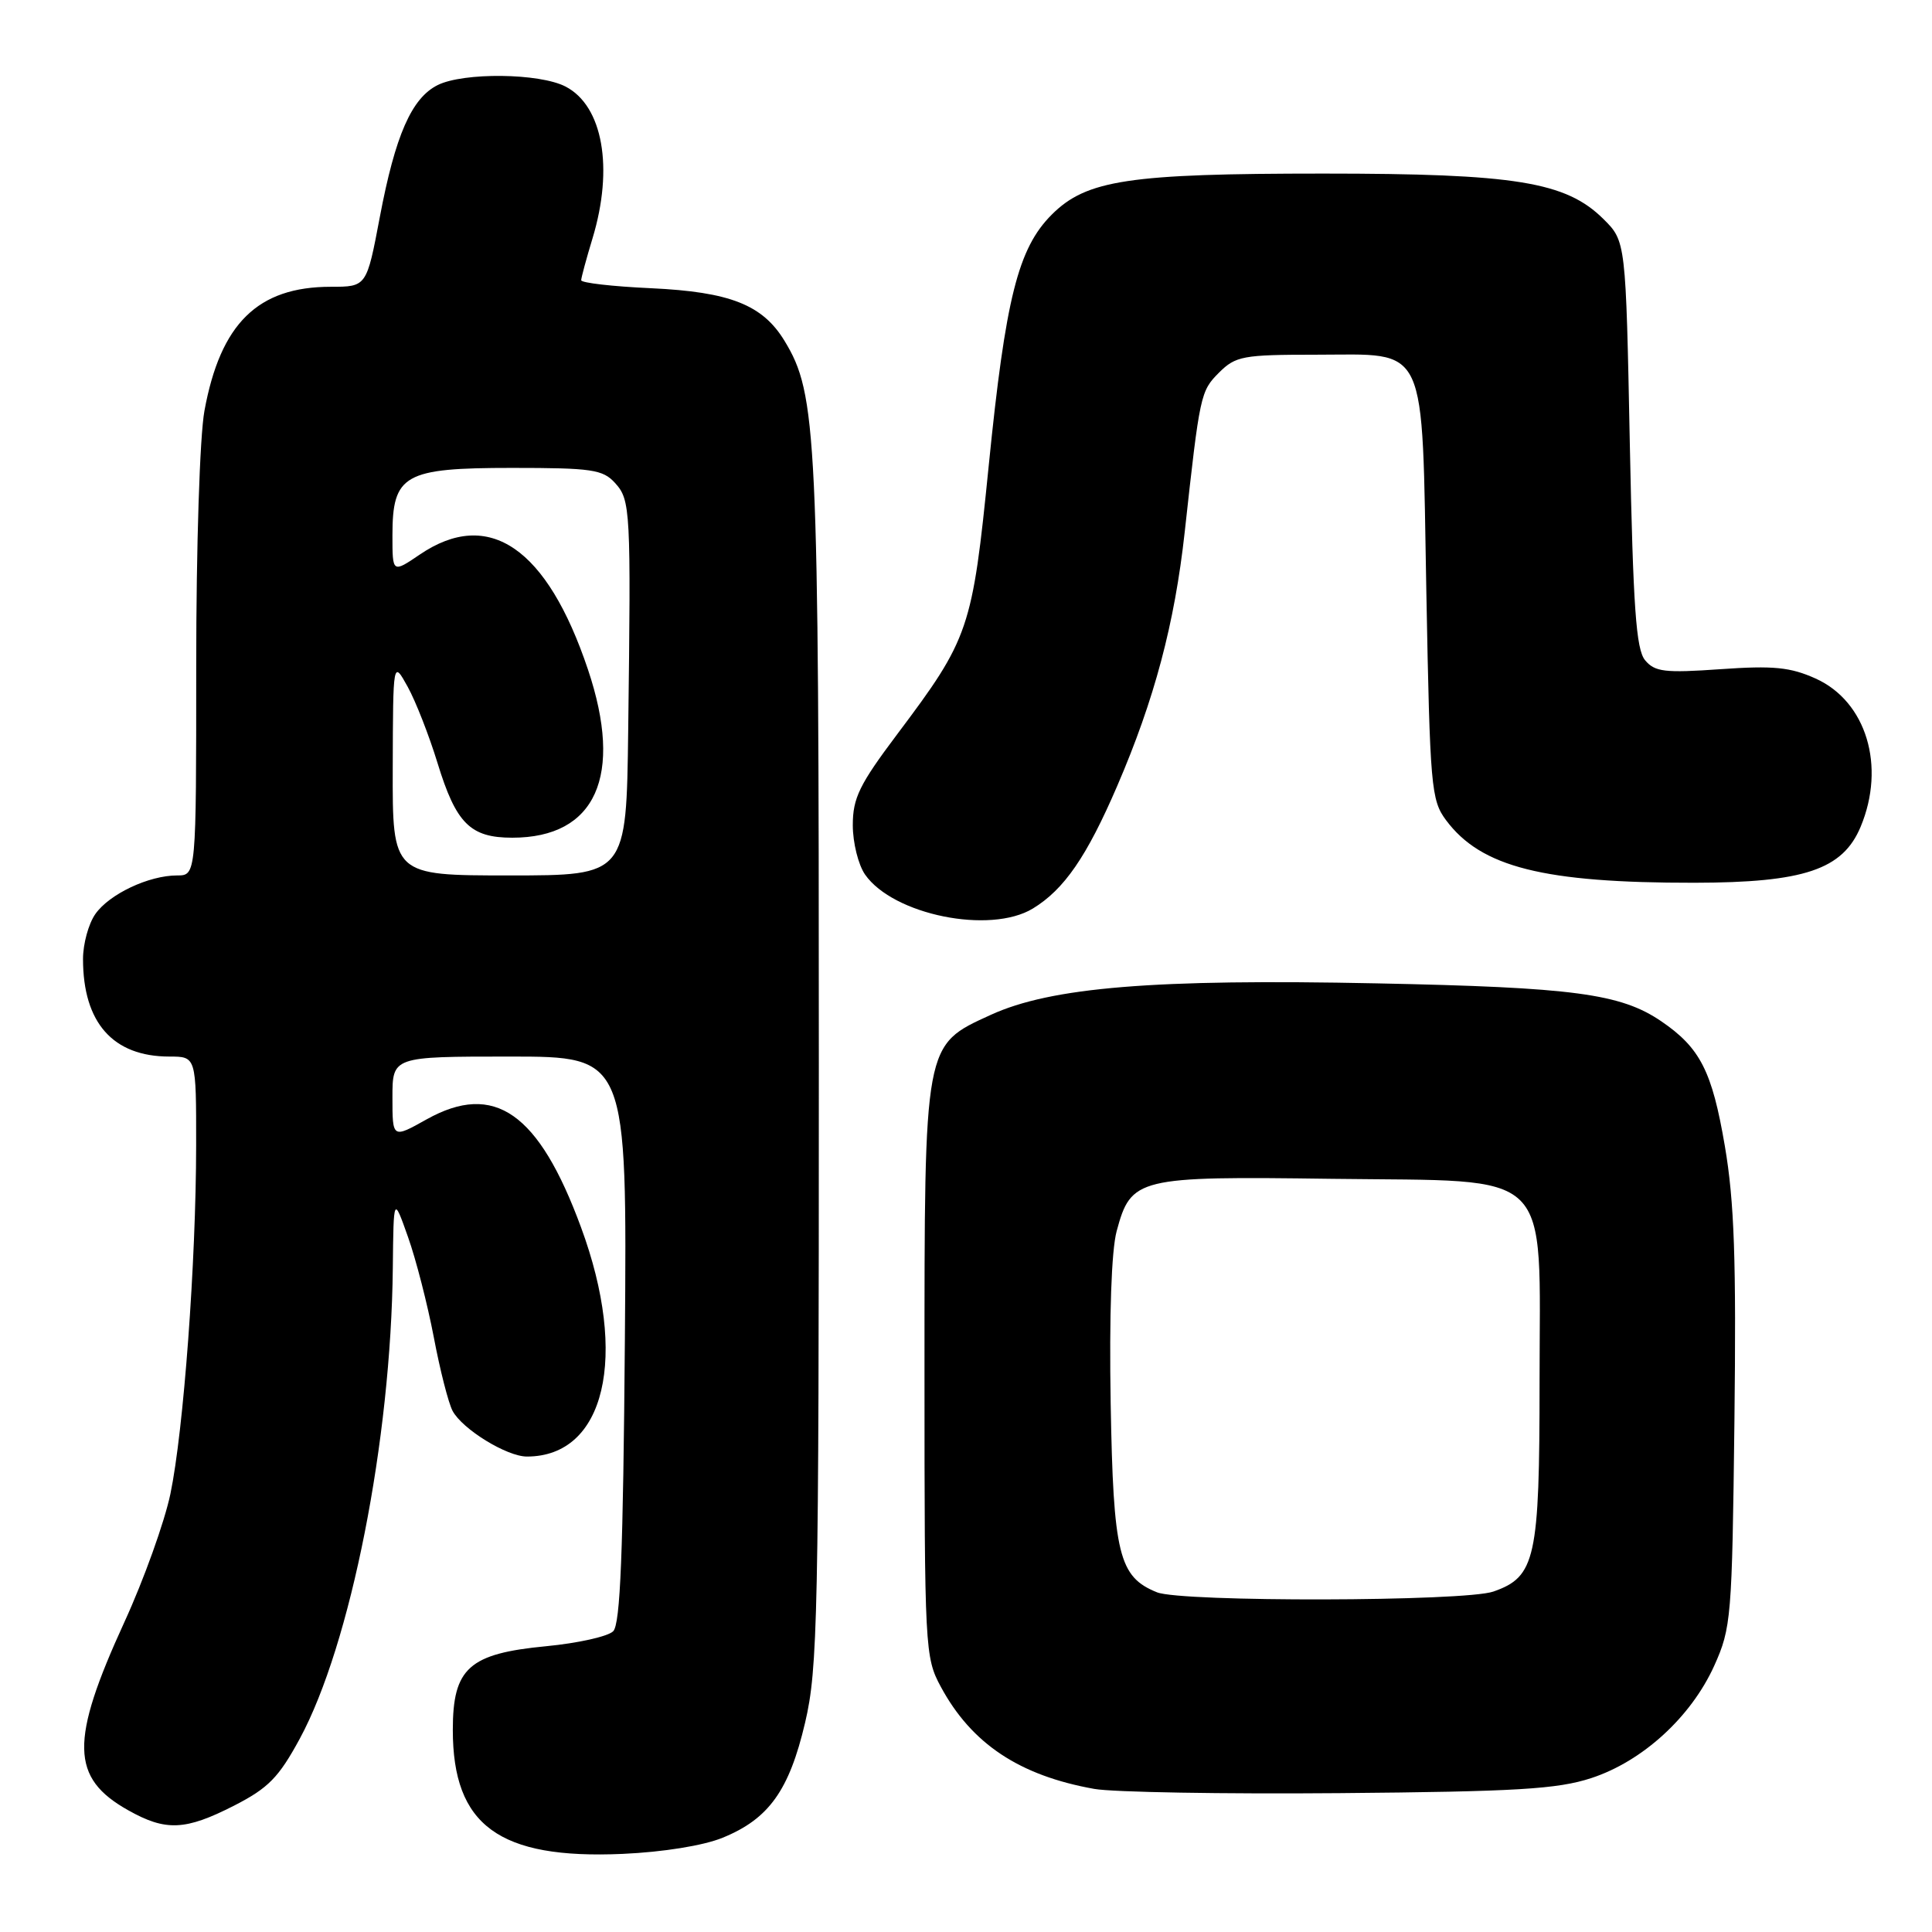 <?xml version="1.0" encoding="UTF-8" standalone="no"?>
<!DOCTYPE svg PUBLIC "-//W3C//DTD SVG 1.1//EN" "http://www.w3.org/Graphics/SVG/1.1/DTD/svg11.dtd" >
<svg xmlns="http://www.w3.org/2000/svg" xmlns:xlink="http://www.w3.org/1999/xlink" version="1.1" viewBox="0 0 256 256">
 <g >
 <path fill="currentColor"
d=" M 95.75 243.51 C 101.87 241.02 104.57 237.25 106.68 228.26 C 108.36 221.10 108.50 214.36 108.50 141.00 C 108.50 57.26 108.26 52.25 103.95 45.16 C 101.04 40.38 96.73 38.68 86.25 38.19 C 81.16 37.96 77.00 37.48 77.01 37.13 C 77.02 36.78 77.69 34.29 78.51 31.59 C 81.34 22.25 79.88 14.03 74.94 11.47 C 71.49 9.68 61.43 9.57 58.00 11.27 C 54.54 12.99 52.38 17.92 50.33 28.75 C 48.58 38.00 48.58 38.00 43.83 38.00 C 34.16 38.00 29.21 42.86 27.09 54.43 C 26.47 57.79 26.00 72.44 26.00 88.18 C 26.00 116.00 26.00 116.00 23.47 116.00 C 19.72 116.00 14.48 118.47 12.63 121.12 C 11.73 122.40 11.00 125.08 11.00 127.07 C 11.00 135.52 14.97 140.00 22.45 140.00 C 26.00 140.00 26.00 140.00 25.99 151.75 C 25.98 167.25 24.33 189.53 22.58 197.95 C 21.80 201.67 19.06 209.32 16.48 214.94 C 9.25 230.72 9.34 235.58 16.99 239.87 C 21.97 242.67 24.55 242.56 31.03 239.25 C 35.56 236.93 36.93 235.53 39.72 230.39 C 46.46 217.94 51.81 190.85 52.05 168.00 C 52.15 158.50 52.15 158.50 54.06 163.90 C 55.12 166.87 56.65 172.85 57.48 177.19 C 58.30 181.53 59.42 185.92 59.97 186.95 C 61.28 189.39 67.16 193.00 69.82 193.00 C 80.19 193.00 83.31 179.76 76.99 162.63 C 71.39 147.42 65.51 143.31 56.53 148.32 C 52.00 150.86 52.00 150.86 52.00 145.43 C 52.00 140.00 52.00 140.00 67.55 140.00 C 83.09 140.00 83.09 140.00 82.80 177.45 C 82.57 205.80 82.20 215.21 81.25 216.15 C 80.56 216.84 76.57 217.73 72.39 218.13 C 62.14 219.11 60.00 221.03 60.00 229.22 C 60.00 241.89 66.13 246.37 82.50 245.65 C 87.87 245.41 93.22 244.55 95.75 243.51 Z  M 210.84 235.61 C 217.64 233.39 224.06 227.52 227.14 220.73 C 229.40 215.71 229.51 214.39 229.82 188.35 C 230.07 166.93 229.81 159.23 228.55 151.85 C 226.86 141.93 225.28 138.84 220.12 135.32 C 214.74 131.66 208.51 130.83 182.40 130.30 C 152.97 129.69 139.27 130.81 131.27 134.48 C 122.40 138.54 122.50 138.00 122.50 182.00 C 122.50 218.52 122.56 219.61 124.66 223.50 C 128.73 231.05 135.07 235.27 145.00 237.04 C 147.47 237.48 162.10 237.73 177.50 237.60 C 200.96 237.40 206.37 237.07 210.84 235.61 Z  M 136.85 120.39 C 141.01 117.86 144.00 113.51 148.03 104.16 C 152.97 92.69 155.64 82.66 156.98 70.50 C 158.99 52.21 159.07 51.84 161.53 49.37 C 163.73 47.18 164.70 47.00 174.30 47.00 C 189.38 47.00 188.38 44.87 189.00 78.53 C 189.48 104.32 189.63 106.02 191.61 108.68 C 196.25 114.91 204.52 116.99 224.50 116.97 C 239.05 116.95 244.17 115.23 246.54 109.56 C 249.90 101.52 247.30 92.94 240.58 89.91 C 237.22 88.40 234.99 88.18 227.98 88.67 C 220.58 89.19 219.27 89.03 217.98 87.48 C 216.79 86.04 216.40 80.53 215.96 58.83 C 215.43 31.97 215.43 31.97 212.46 29.02 C 207.49 24.09 200.79 23.00 175.34 23.00 C 149.55 23.00 143.96 23.84 139.36 28.44 C 134.90 32.90 133.24 39.50 131.01 61.71 C 128.83 83.43 128.45 84.56 118.87 97.31 C 113.87 103.96 113.00 105.75 113.00 109.34 C 113.00 111.66 113.73 114.60 114.63 115.89 C 118.37 121.23 131.19 123.82 136.85 120.39 Z  M 52.04 101.75 C 52.08 87.50 52.08 87.50 54.02 91.00 C 55.08 92.92 56.86 97.47 57.97 101.09 C 60.43 109.12 62.31 111.00 67.88 111.00 C 78.95 111.00 82.64 102.81 77.91 88.72 C 72.49 72.57 64.77 67.28 55.64 73.47 C 52.00 75.94 52.00 75.94 52.00 70.97 C 52.00 62.87 53.53 62.00 67.85 62.00 C 78.42 62.00 79.88 62.21 81.50 64.00 C 83.55 66.26 83.61 67.50 83.24 96.75 C 83.00 116.00 83.00 116.00 67.50 116.00 C 52.00 116.00 52.00 116.00 52.04 101.75 Z  M 153.31 210.99 C 148.25 208.95 147.52 206.00 147.17 185.94 C 146.97 174.30 147.27 165.72 147.96 163.14 C 149.87 156.05 150.68 155.85 176.50 156.20 C 206.26 156.59 204.00 154.38 204.00 183.11 C 204.00 206.52 203.47 208.94 197.88 210.89 C 194.08 212.22 156.56 212.30 153.31 210.99 Z "/>
</g>
</svg>